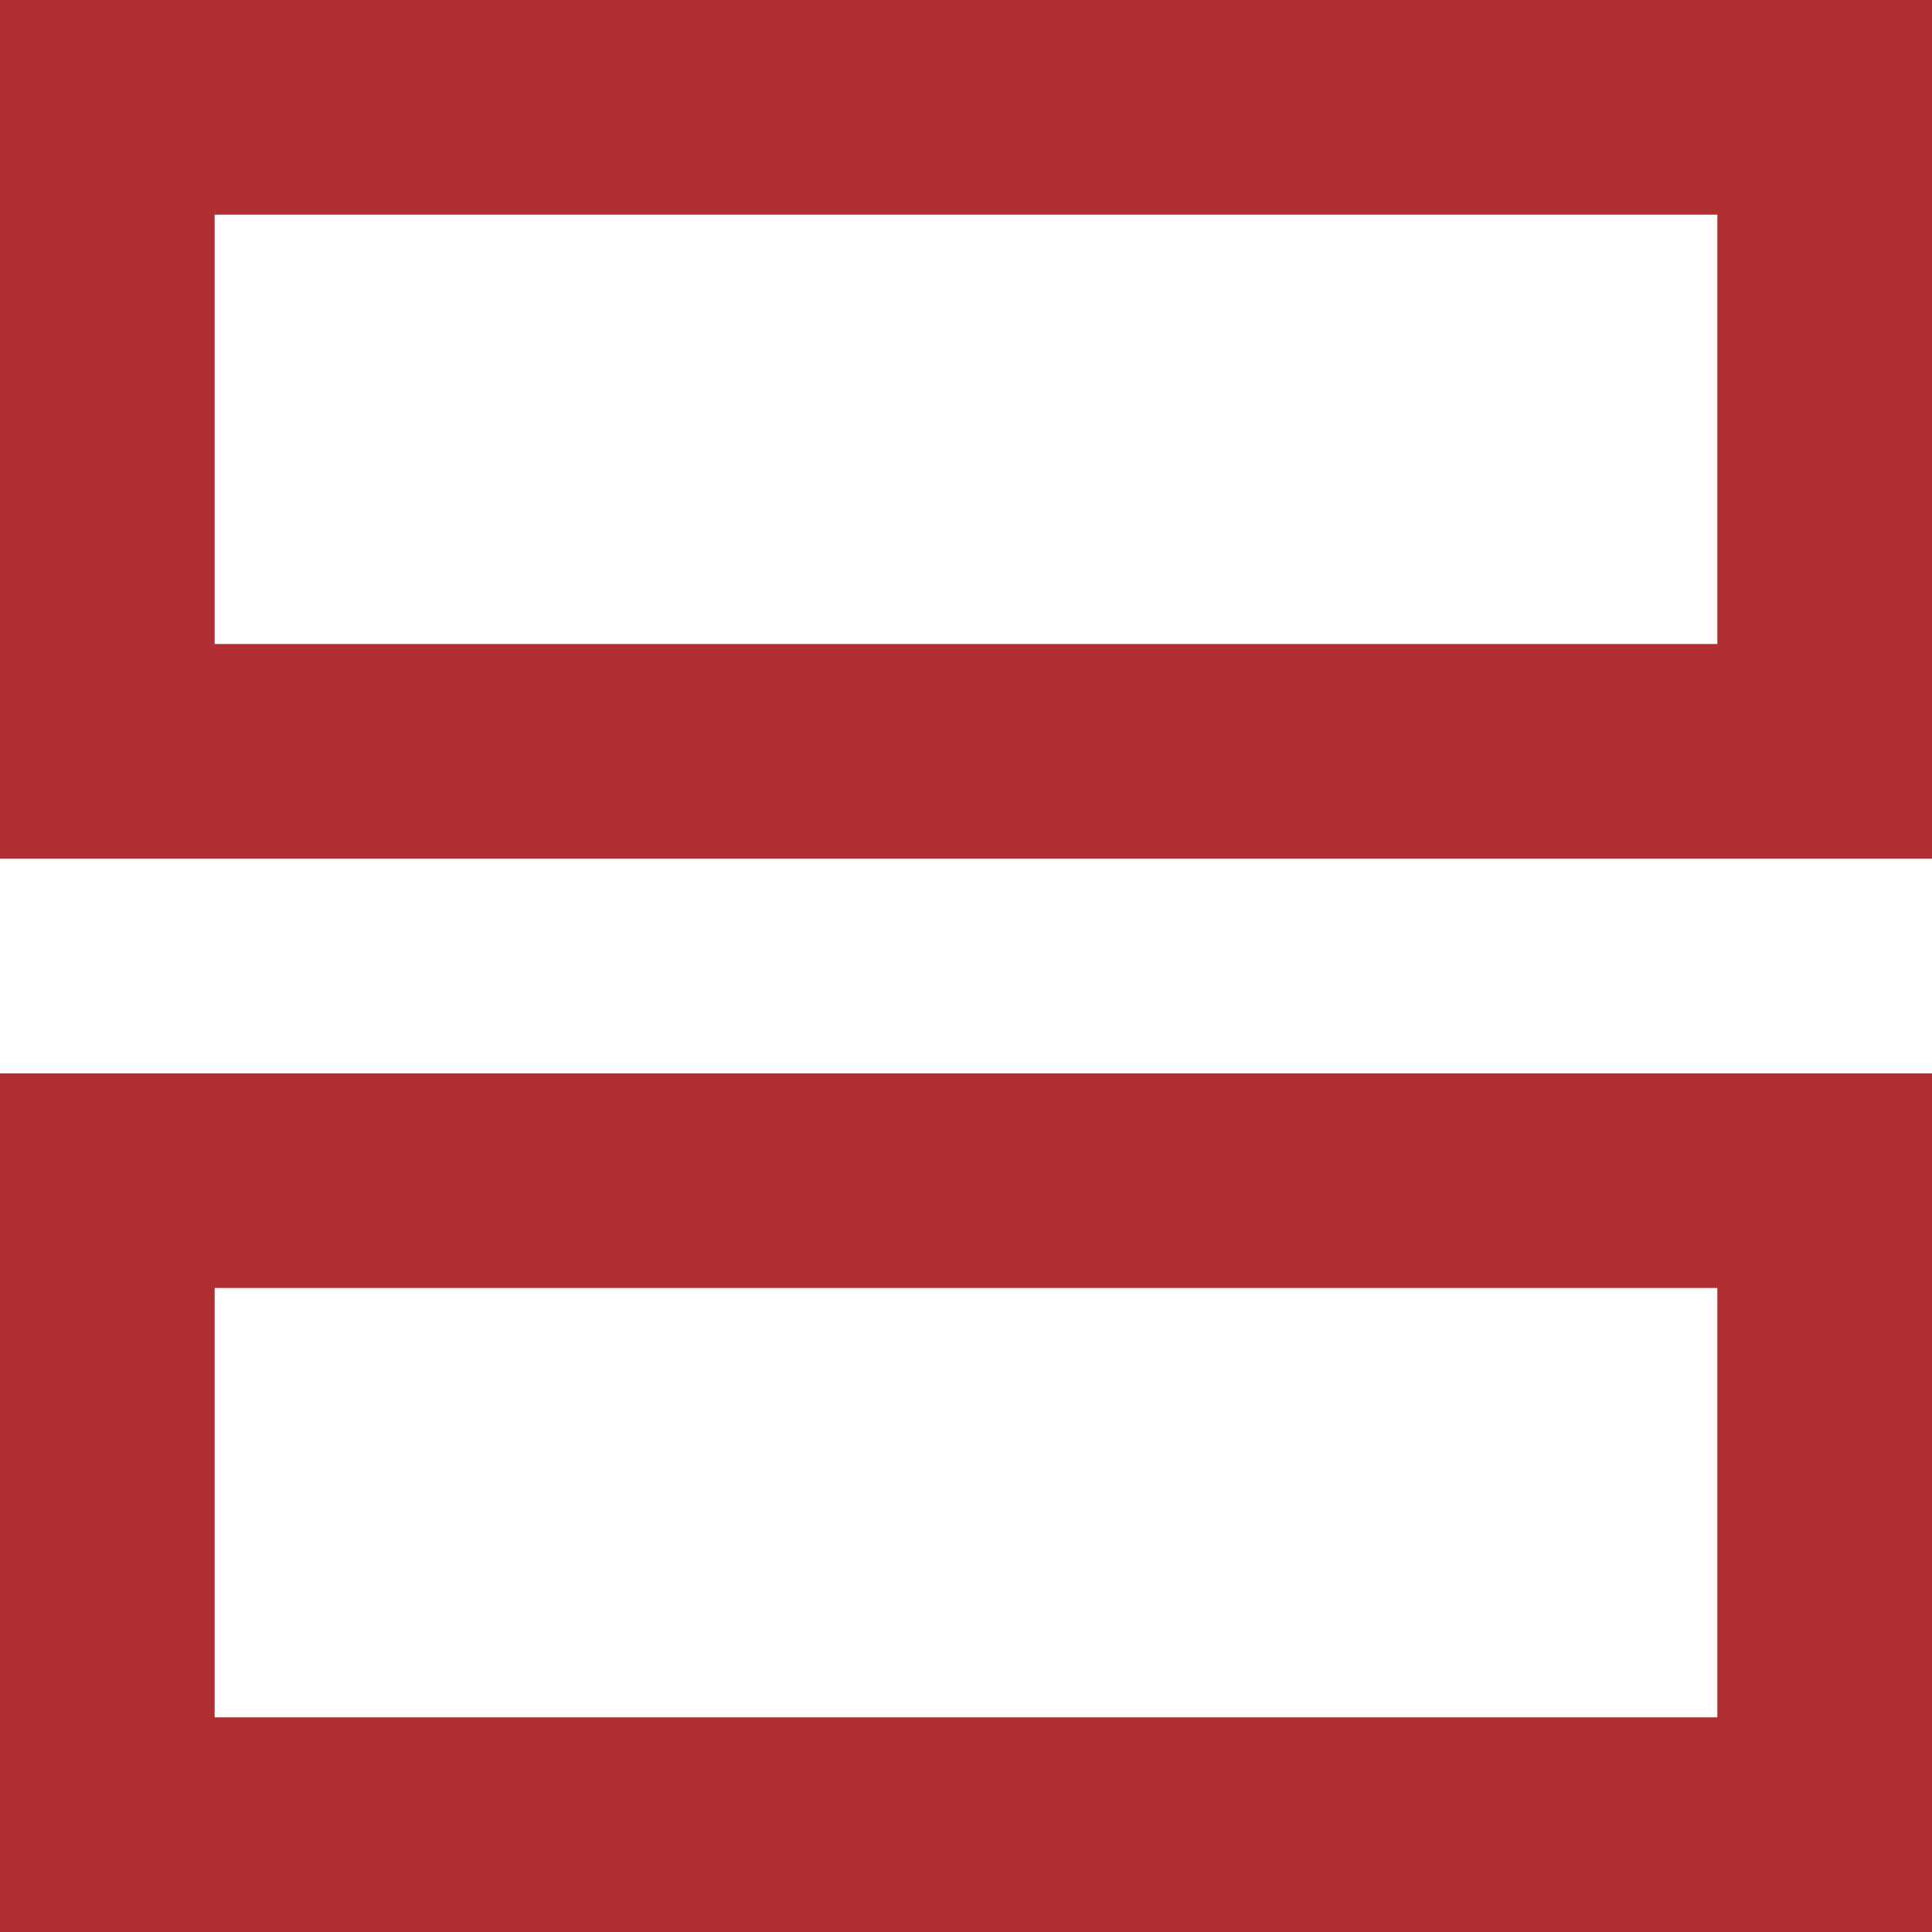 <?xml version="1.0" encoding="UTF-8"?>
<svg width="18px" height="18px" viewBox="0 0 18 18" version="1.1" xmlns="http://www.w3.org/2000/svg" xmlns:xlink="http://www.w3.org/1999/xlink">
    <!-- Generator: Sketch 52.3 (67297) - http://www.bohemiancoding.com/sketch -->
    <title>normal-icon</title>
    <desc>Created with Sketch.</desc>
    <g id="Symbols" stroke="none" stroke-width="1" fill="none" fill-rule="evenodd">
        <g id="Images-subheader-thumb-selecte" transform="translate(-1011, -27)" fill-rule="nonzero" stroke="#B12E32" stroke-width="2">
            <g id="normal-icon" transform="translate(1011, 27)">
                <rect id="Rectangle" x="1" y="1" width="16" height="6"></rect>
                <rect id="Rectangle-Copy" x="1" y="11" width="16" height="6"></rect>
            </g>
        </g>
    </g>
</svg>